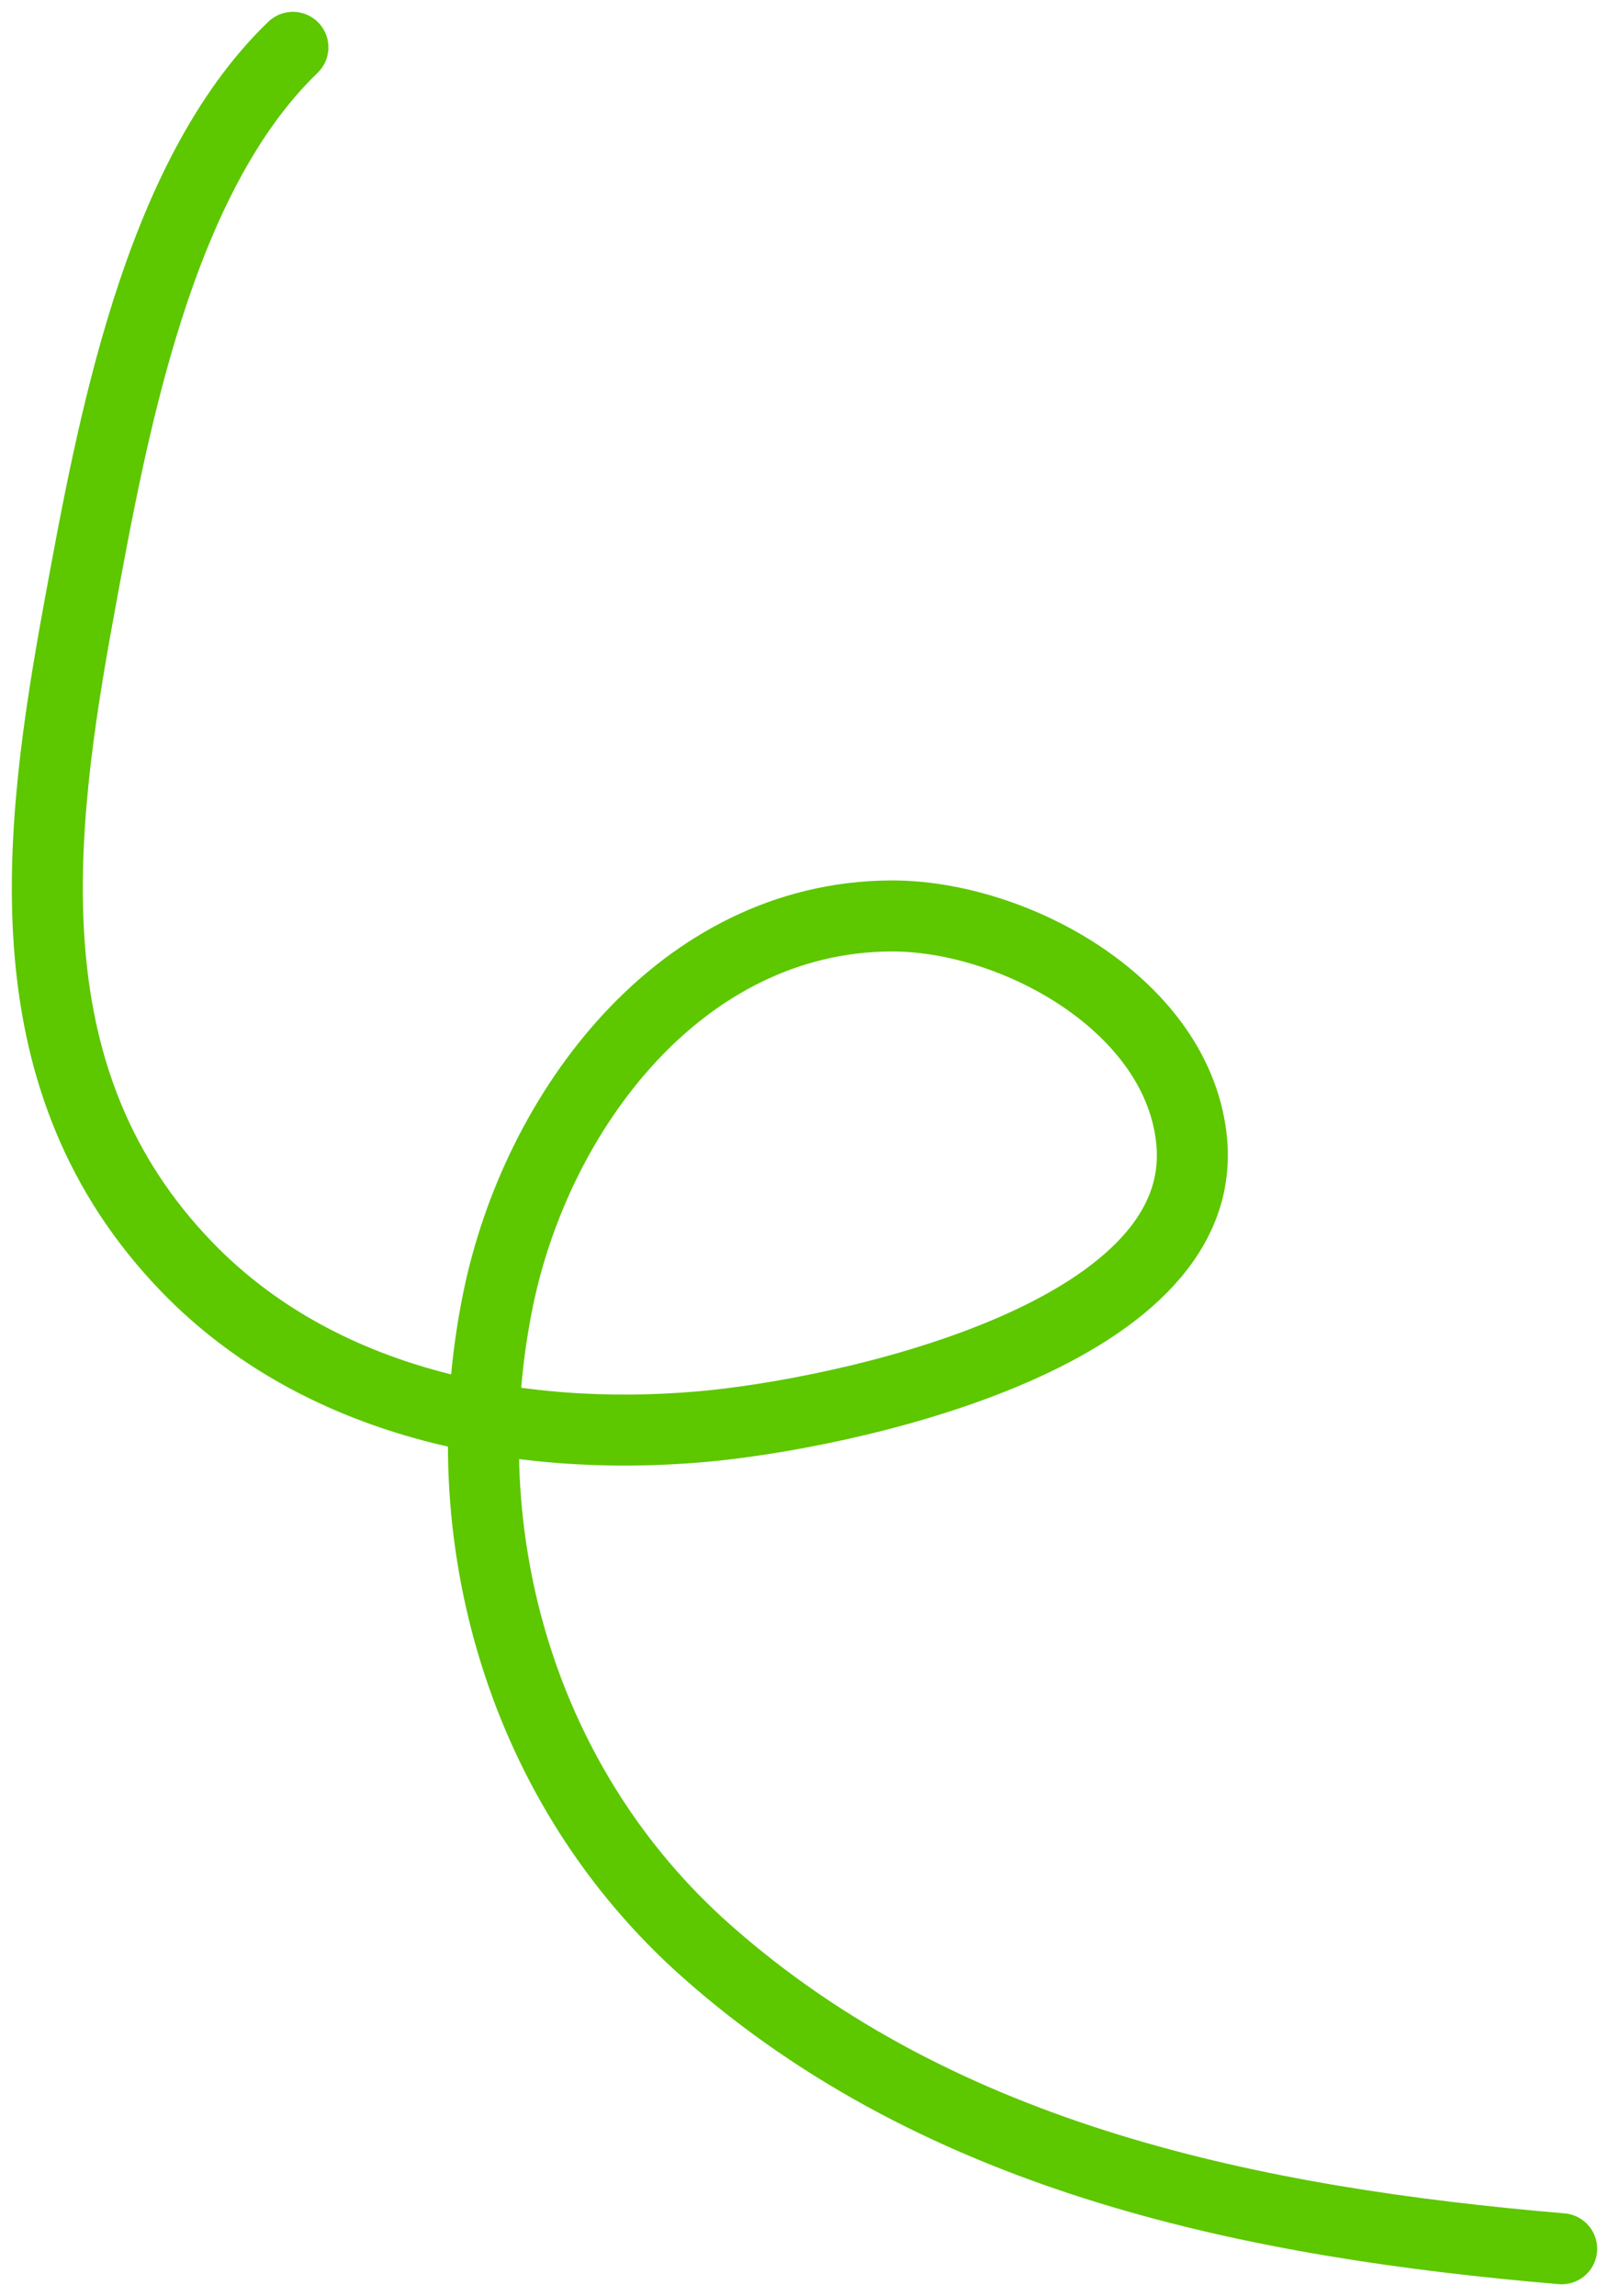 <svg width="68" height="97" viewBox="0 0 68 97" fill="none" xmlns="http://www.w3.org/2000/svg">
<path id="Vector 144" d="M12.379 2C6.641 7.52 4.73 18.174 3.353 25.661C1.552 35.449 0.347 45.706 7.895 53.52C13.478 59.299 21.859 60.948 29.633 60.272C35.444 59.766 51.087 56.532 50.368 48.265C49.866 42.504 42.888 38.659 37.626 38.695C28.766 38.756 22.682 46.928 21.05 54.9C18.991 64.96 22.093 75.53 29.839 82.406C39.826 91.271 53.121 93.901 66 95" stroke="#5dc700e0" stroke-width="3" stroke-linecap="round" stroke-linejoin="round"/>
</svg>
